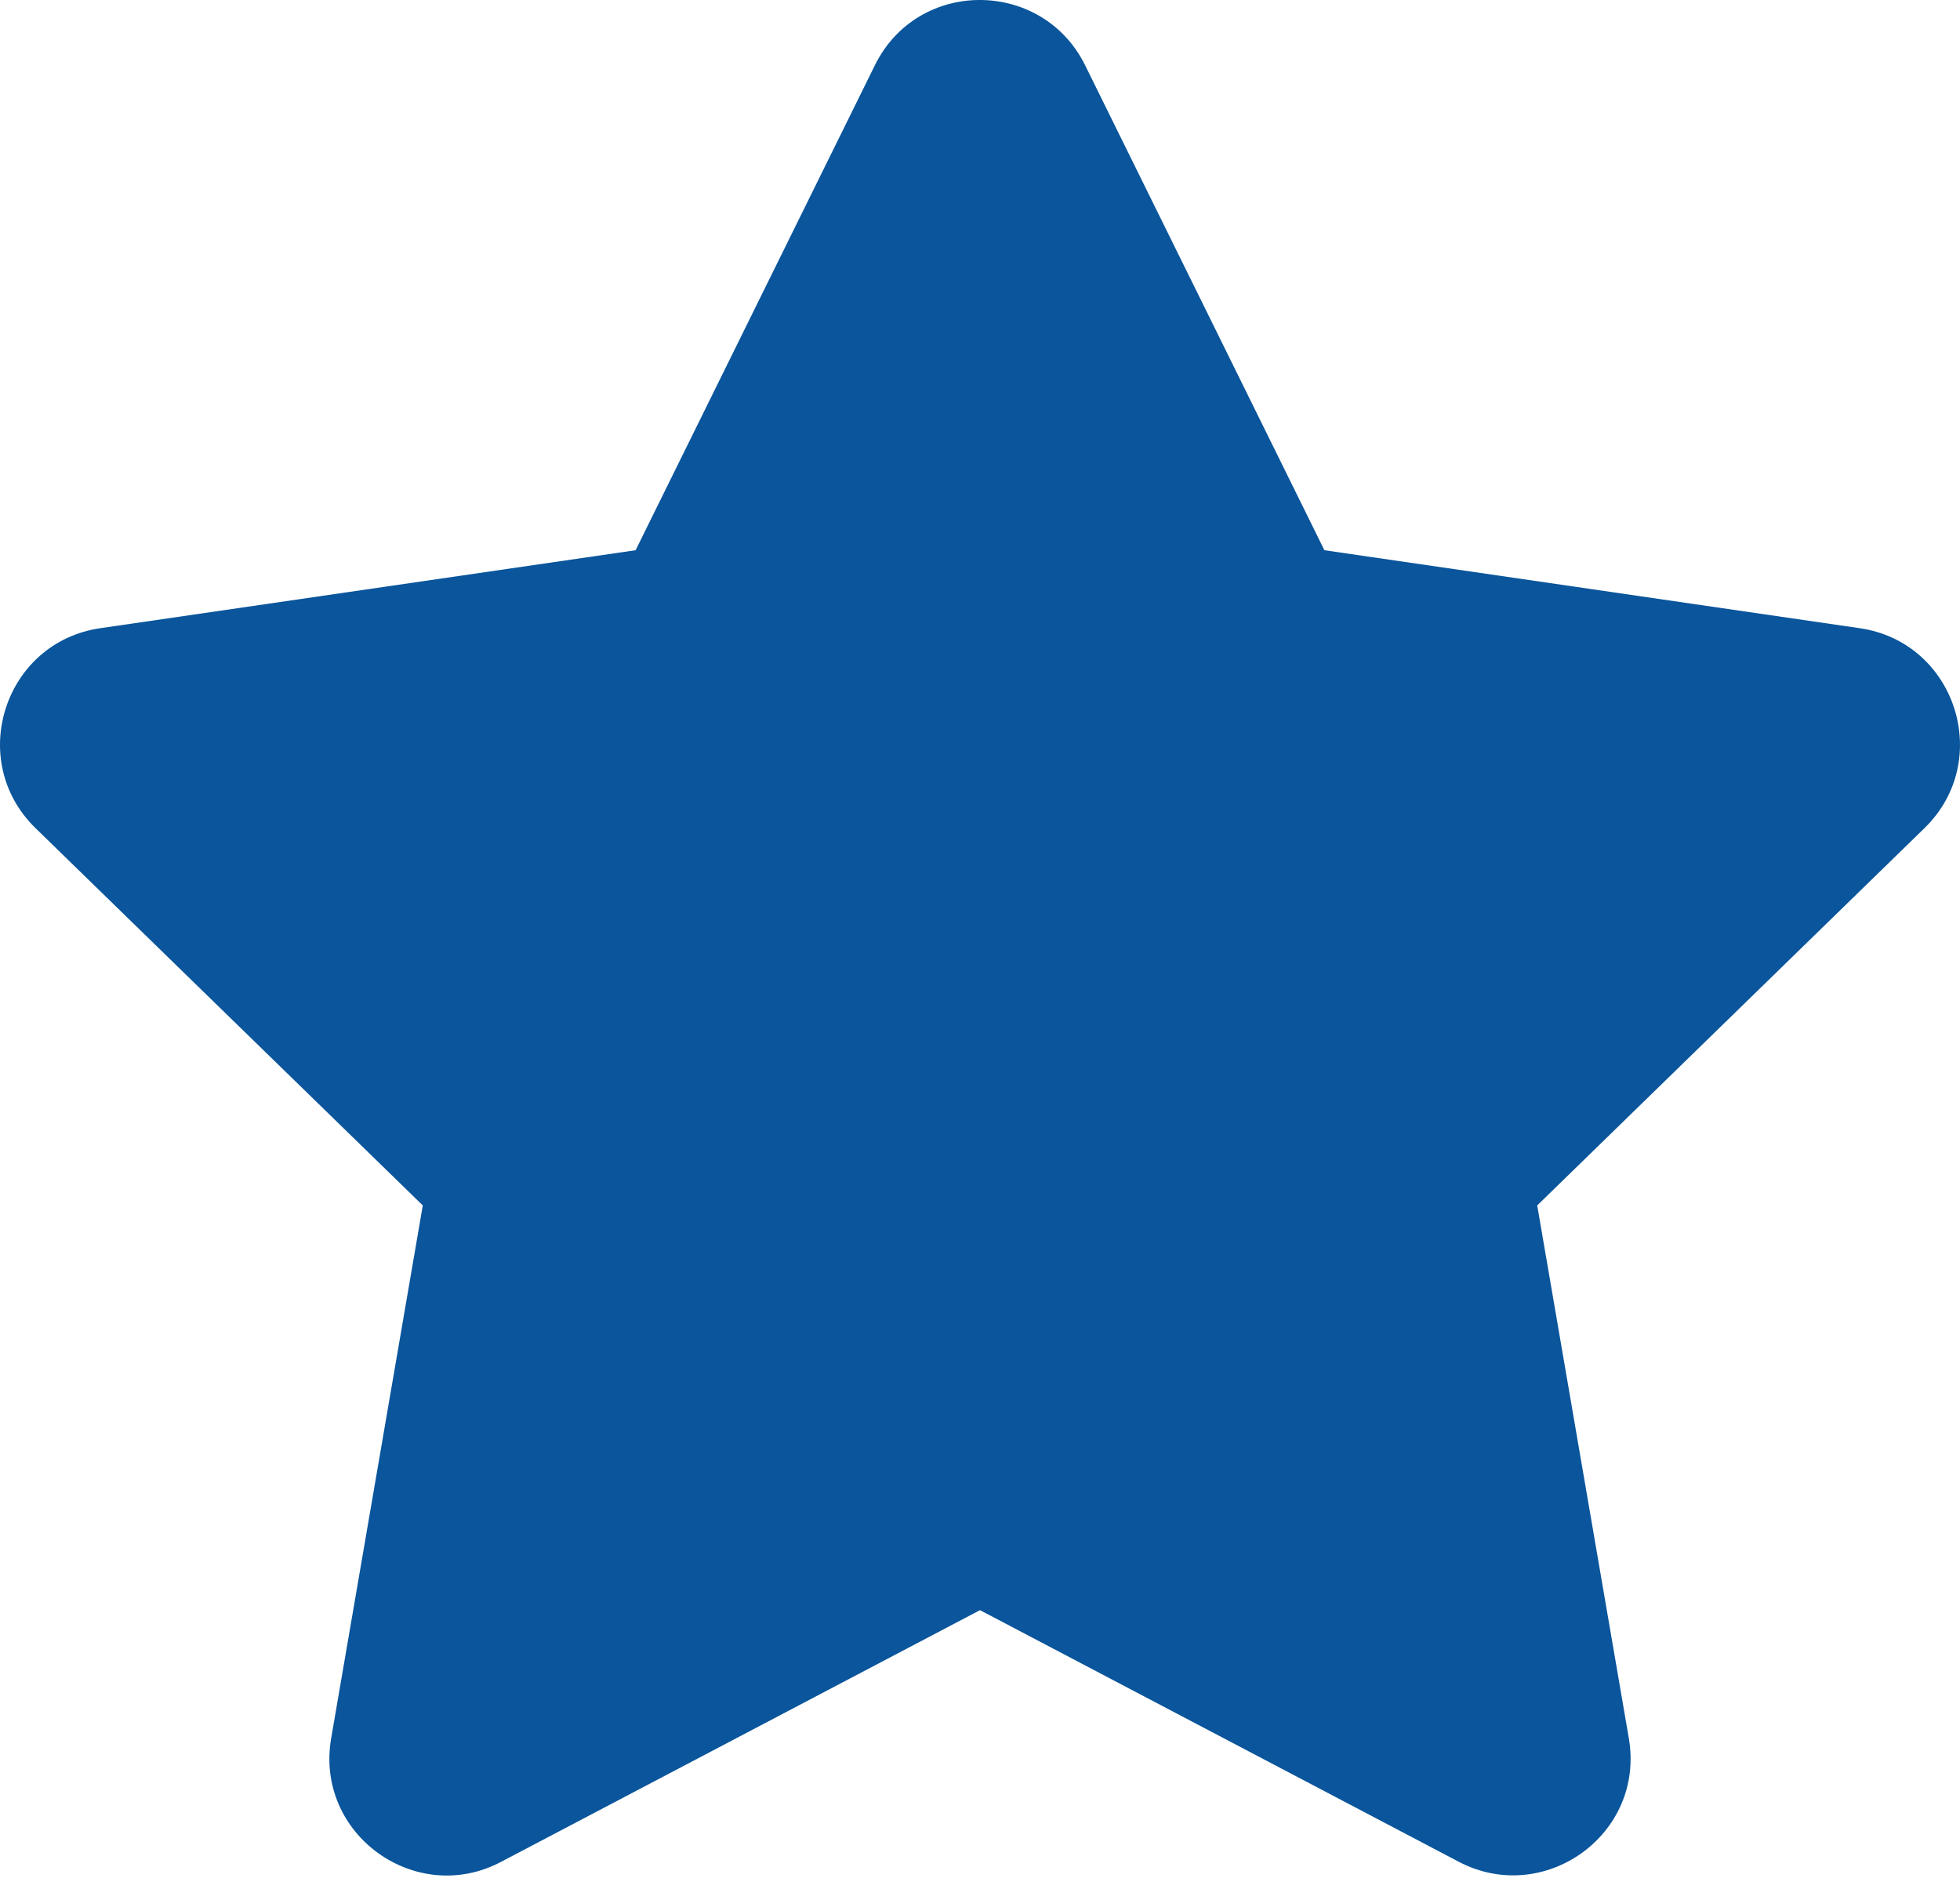<svg width="24" height="23" viewBox="0 0 24 23" fill="none" xmlns="http://www.w3.org/2000/svg">
<path d="M10.713 0.799L7.783 6.739L1.229 7.694C0.054 7.864 -0.417 9.313 0.435 10.143L5.177 14.764L4.055 21.291C3.853 22.471 5.096 23.355 6.137 22.803L12 19.721L17.863 22.803C18.904 23.35 20.146 22.471 19.945 21.291L18.823 14.764L23.565 10.143C24.417 9.313 23.946 7.864 22.771 7.694L16.217 6.739L13.287 0.799C12.763 -0.26 11.242 -0.273 10.713 0.799Z" fill="#0A559B"/>
</svg>
